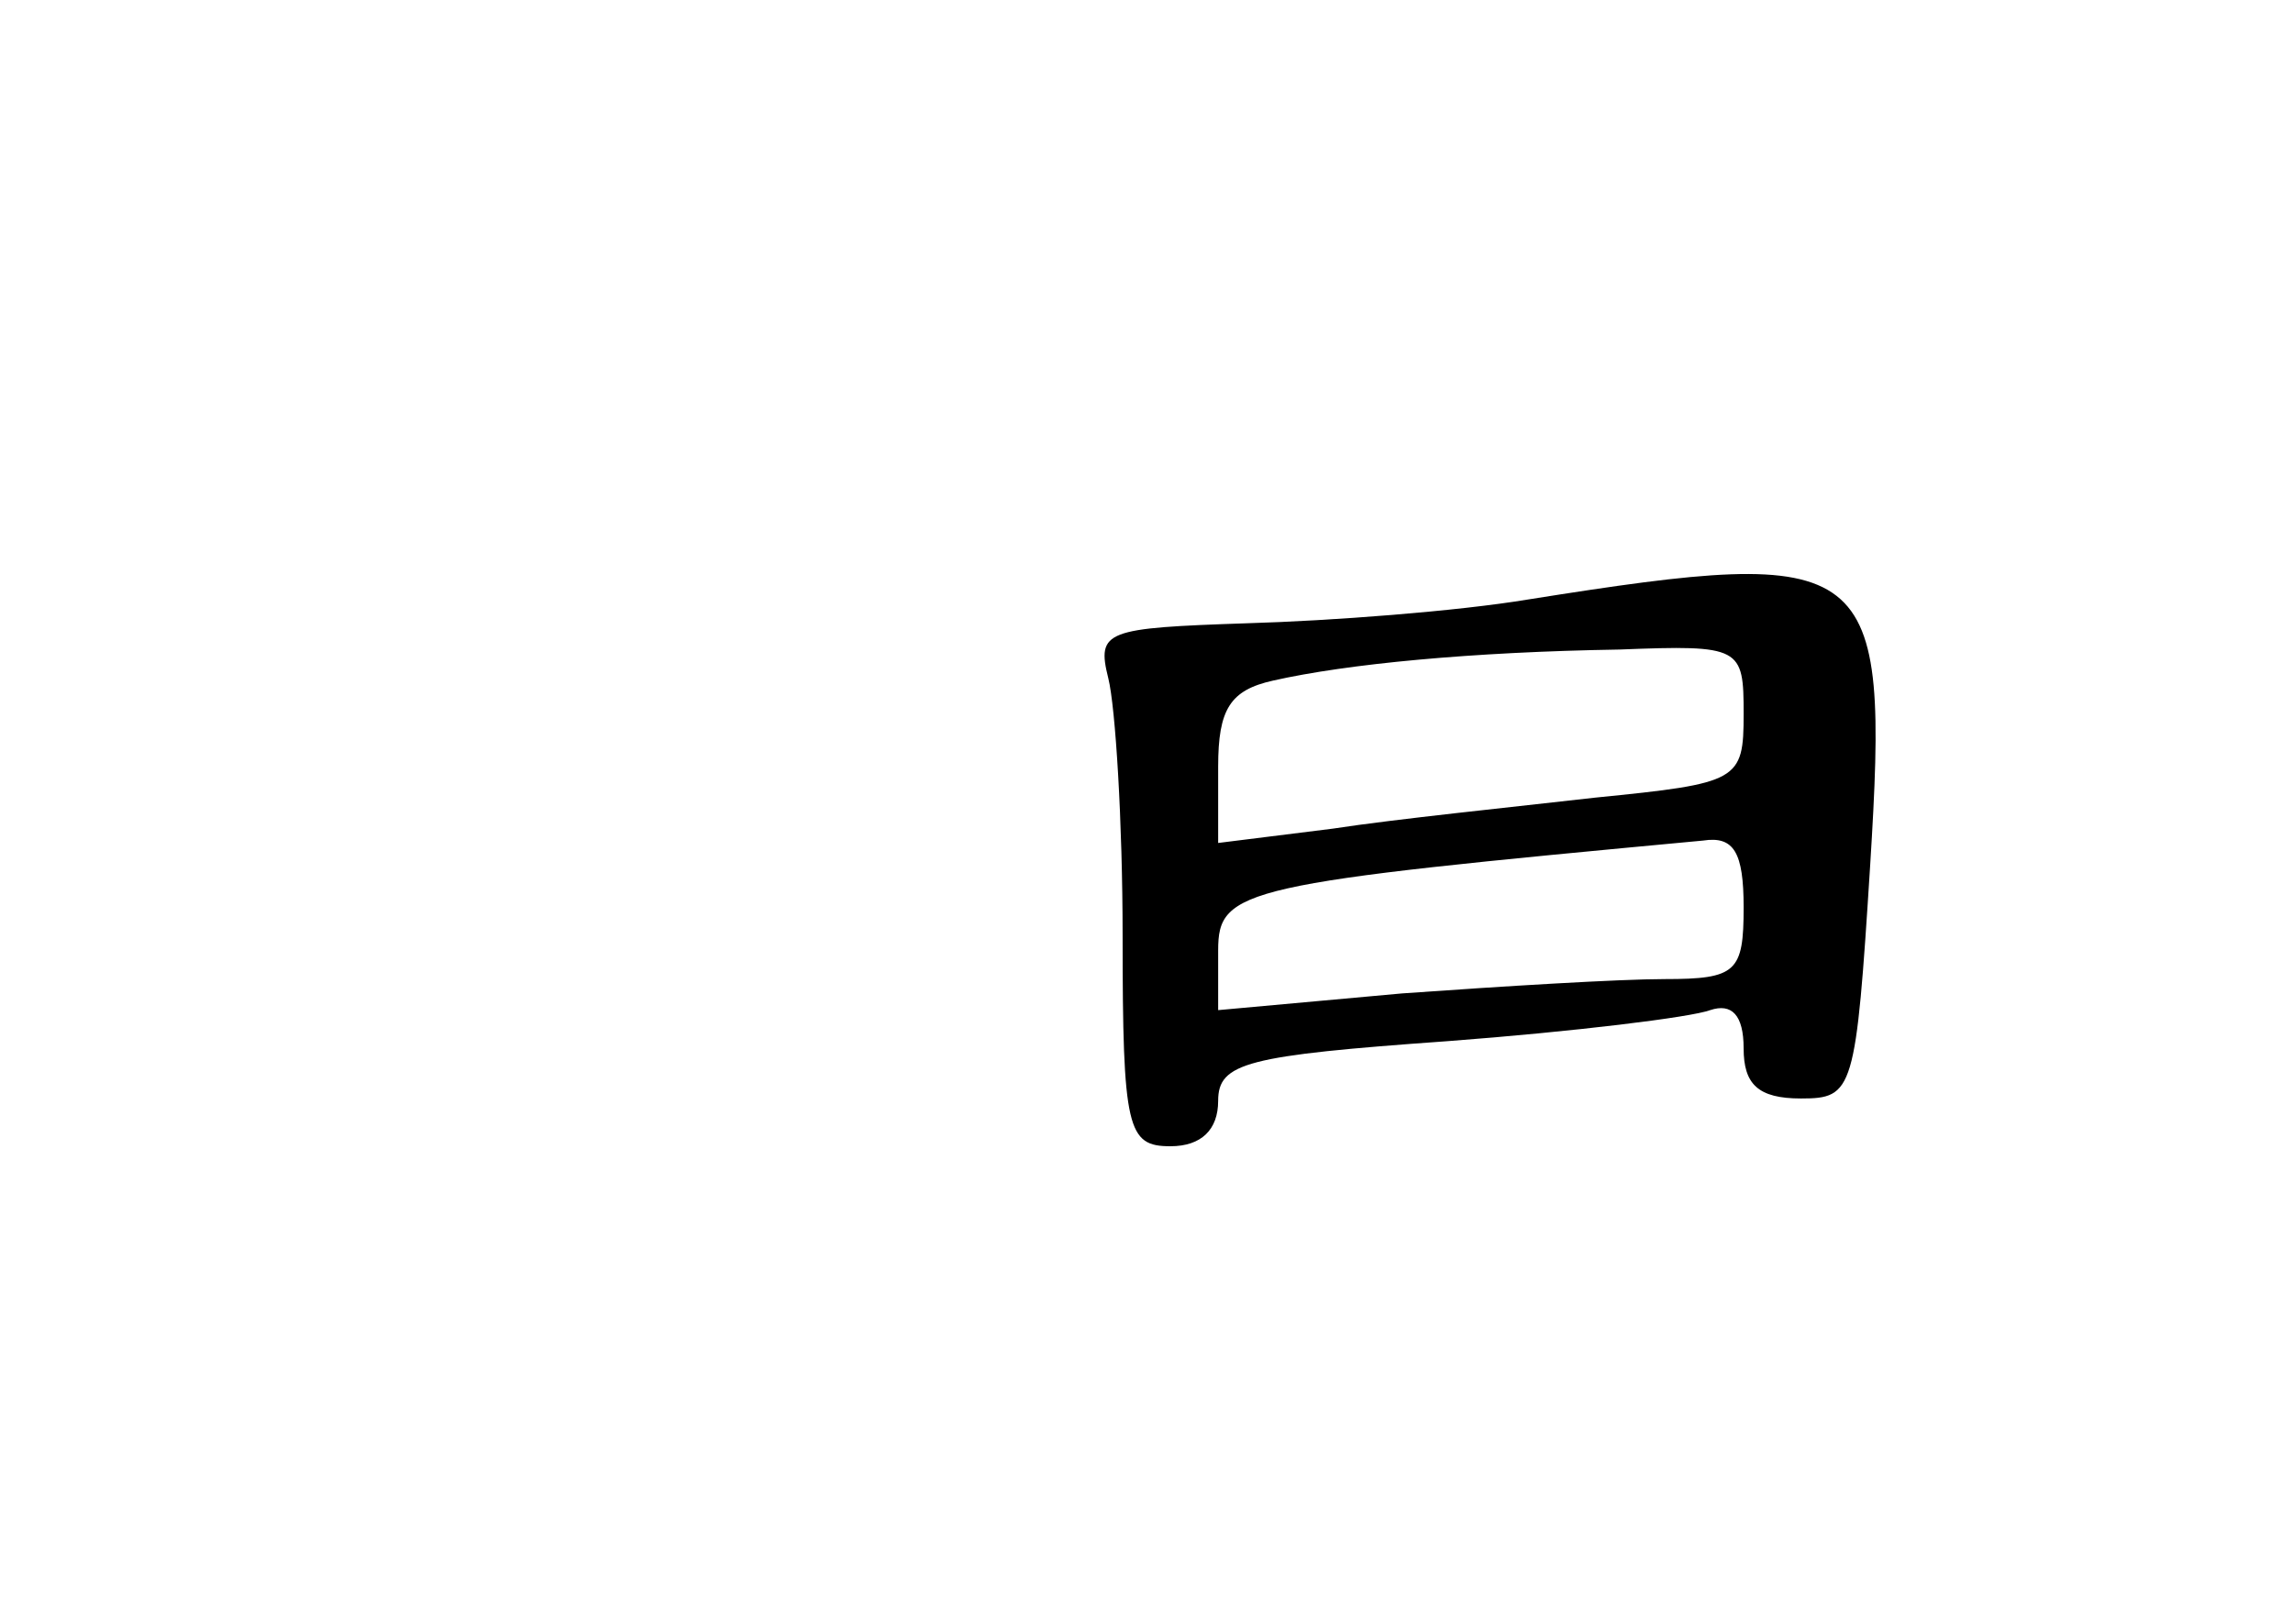<?xml version="1.0" standalone="no"?>
<!DOCTYPE svg PUBLIC "-//W3C//DTD SVG 20010904//EN"
 "http://www.w3.org/TR/2001/REC-SVG-20010904/DTD/svg10.dtd">
<svg version="1.0" xmlns="http://www.w3.org/2000/svg"
 width="96pt" height="68pt" viewBox="0 0 96 68"
 preserveAspectRatio="xMidYMid meet">
<g transform="translate(0,68) scale(0.1,-0.1)"
fill="#000000" stroke="none">
<path d="M640 429 c-30 -5 -83 -9 -118 -10 -59 -2 -63 -3 -58 -23 3 -12 6 -60
6 -108 0 -81 2 -88 20 -88 13 0 20 7 20 19 0 16 12 19 96 25 53 4 102 10 110
13 9 3 14 -2 14 -16 0 -15 6 -21 24 -21 22 0 23 3 29 98 8 129 2 134 -143 111z
m90 -48 c0 -28 -2 -29 -62 -35 -35 -4 -84 -9 -110 -13 l-48 -6 0 32 c0 24 5
32 23 36 31 7 83 12 145 13 51 2 52 1 52 -27z m0 -81 c0 -27 -3 -30 -33 -30
-19 0 -68 -3 -110 -6 l-77 -7 0 25 c0 26 10 28 203 46 13 2 17 -5 17 -28z"/>
</g>
</svg>
